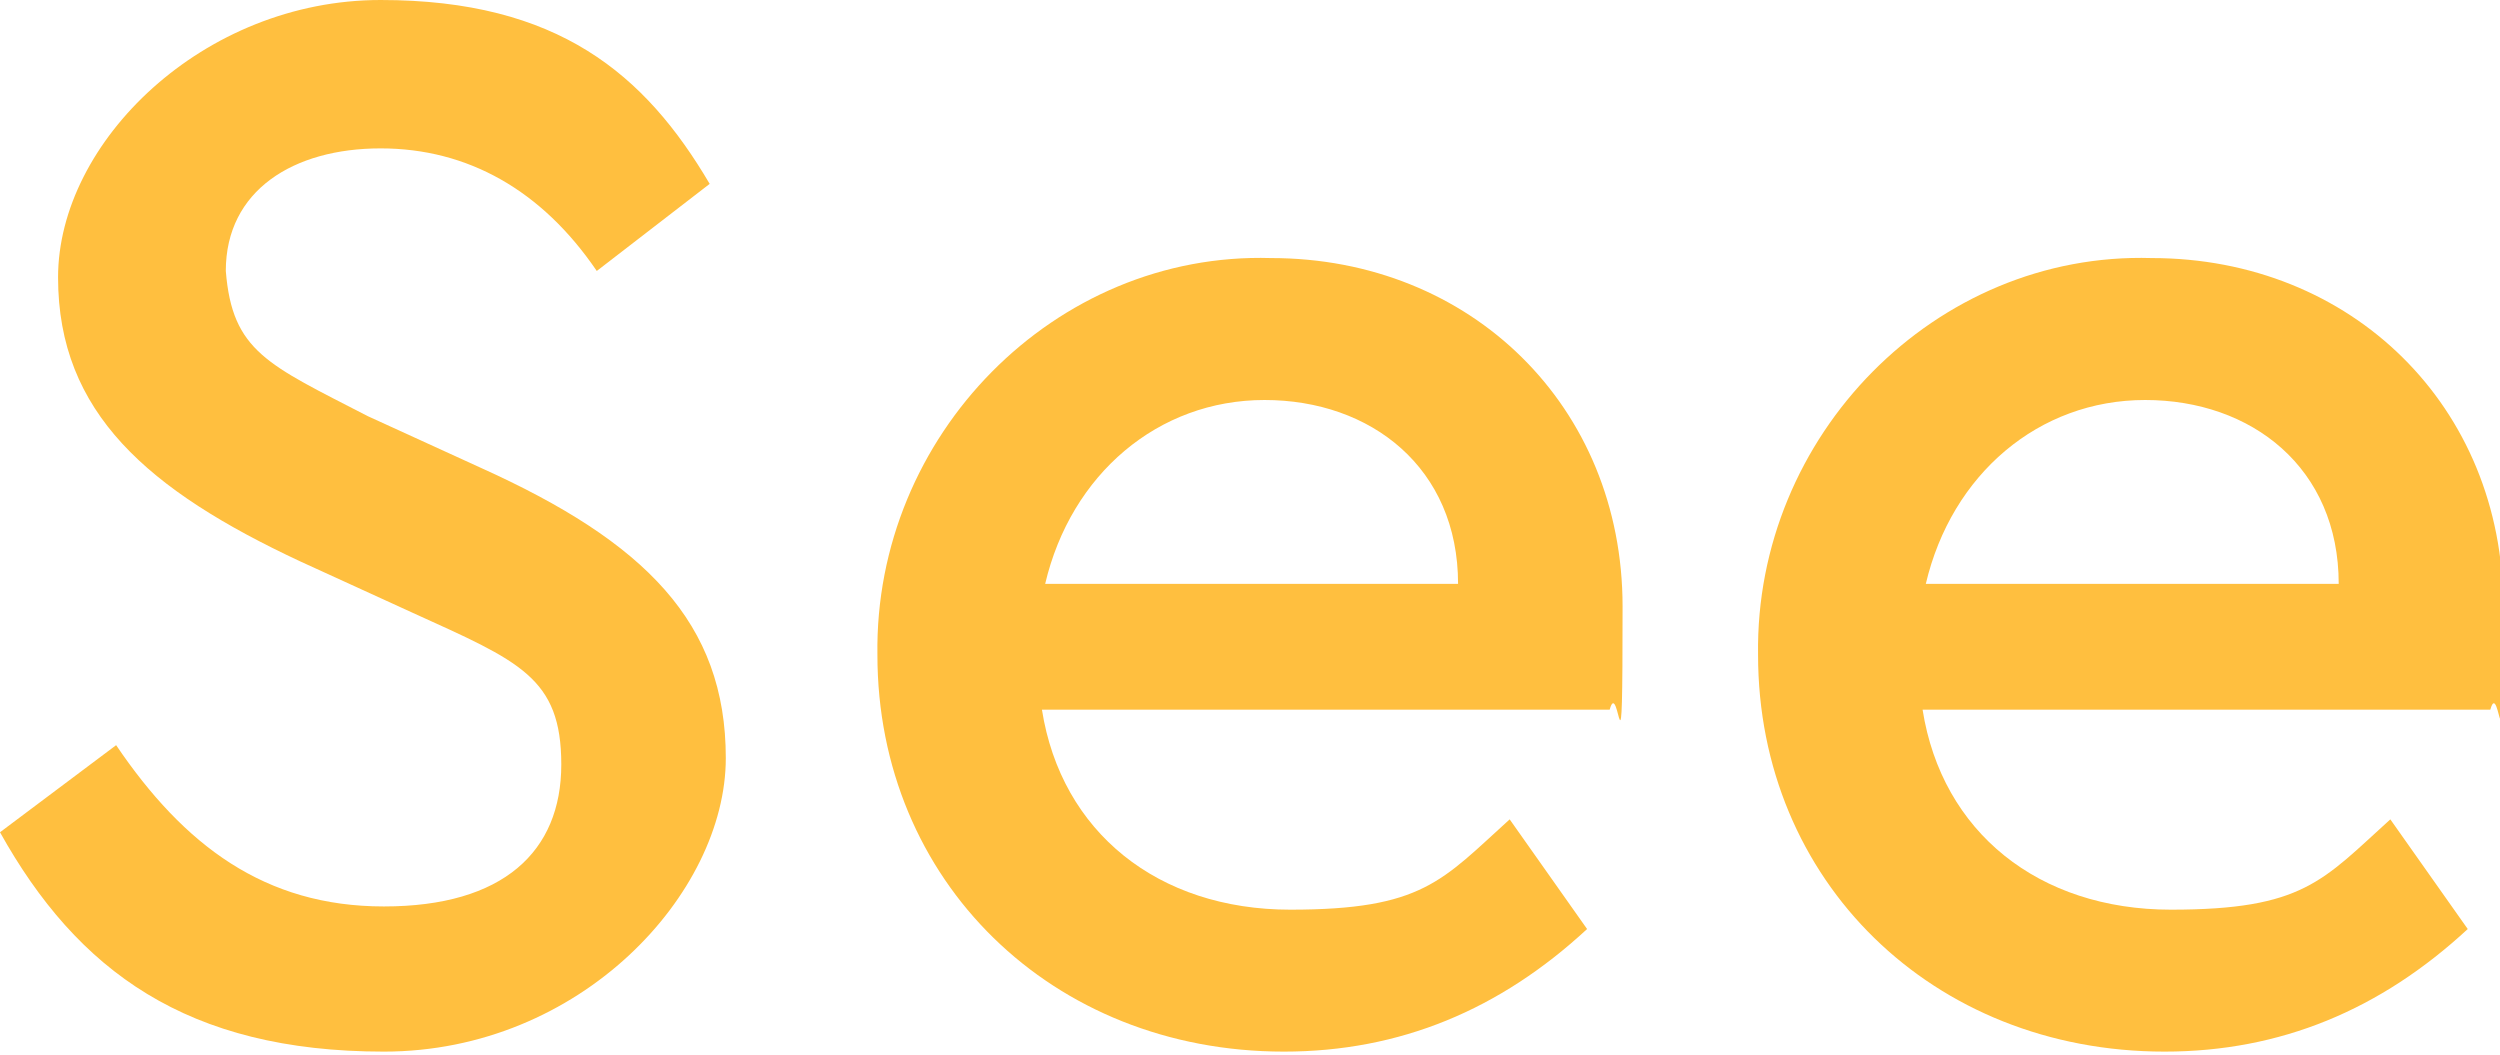 <?xml version="1.0" encoding="UTF-8"?>
<svg id="Layer_1" data-name="Layer 1" xmlns="http://www.w3.org/2000/svg" version="1.1" viewBox="0 0 77.5 32.7">
  <defs>
    <style>
      .cls-1 {
        fill: #ffbf3f;
        stroke-width: 0px;
      }
    </style>
  </defs>
  <path class="cls-1" d="M3.6,23.1c2.1,3.1,4.6,5,8.3,5s5.5-1.7,5.5-4.4-1.3-3.2-4.6-4.7l-3.5-1.6C4.6,15.2,1.8,12.8,1.8,8.6S6.3,0,11.8,0s8.2,2.3,10.2,5.7l-3.5,2.7c-1.7-2.5-4-3.8-6.7-3.8s-4.8,1.3-4.8,3.8c.2,2.5,1.3,2.9,4.4,4.5l3.5,1.6c5.1,2.3,7.6,4.8,7.6,9s-4.5,9.1-10.6,9.1S2.4,30.1,0,25.8l3.6-2.7Z"/>
  <path class="cls-1" d="M32.3,22c.6,3.8,3.6,6.2,7.7,6.2s4.7-.9,6.8-2.8l2.4,3.4c-2.7,2.5-5.8,3.8-9.4,3.8-7.2,0-12.6-5.3-12.6-12.3-.1-6.8,5.5-12.5,12.2-12.3,6.2,0,10.9,4.6,10.9,10.8s-.1,2.1-.4,3.2h-17.5ZM45.2,18.1c0-3.6-2.7-5.7-6-5.7s-6,2.3-6.8,5.7h12.8Z"/>
  <path class="cls-1" d="M59.6,22c.6,3.8,3.6,6.2,7.7,6.2s4.7-.9,6.8-2.8l2.4,3.4c-2.7,2.5-5.8,3.8-9.4,3.8-7.2,0-12.6-5.3-12.6-12.3-.1-6.8,5.5-12.5,12.2-12.3,6.2,0,10.9,4.6,10.9,10.8s-.1,2.1-.4,3.2h-17.5ZM72.5,18.1c0-3.6-2.7-5.7-6-5.7s-6,2.3-6.8,5.7h12.8Z"/>
</svg>